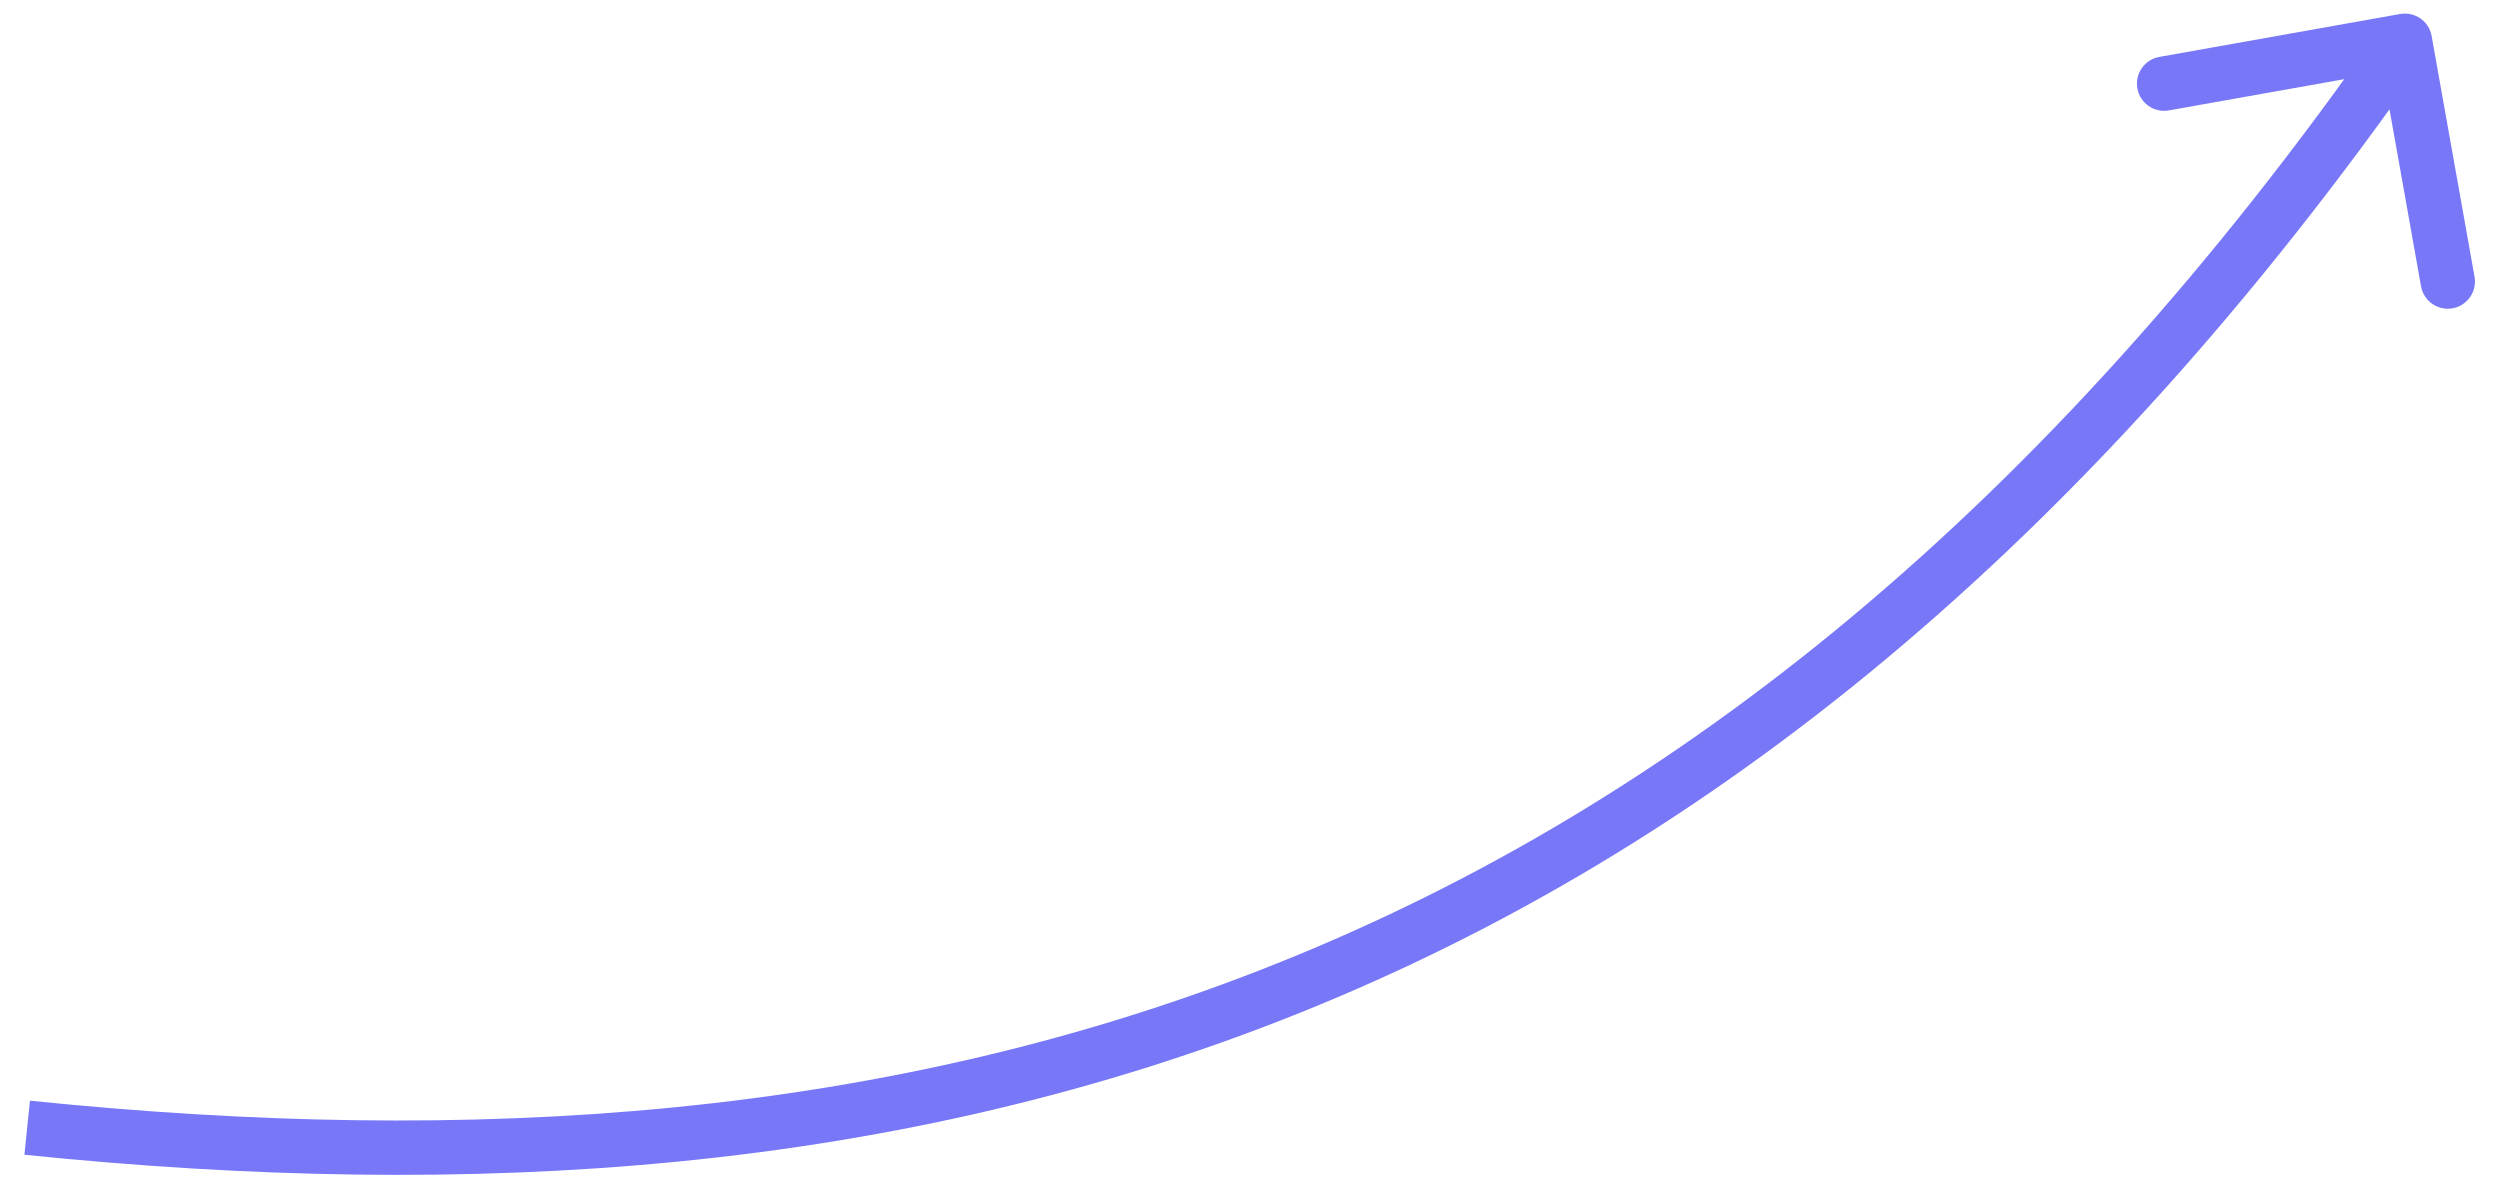<svg width="92" height="44" viewBox="0 0 92 44" fill="none" xmlns="http://www.w3.org/2000/svg">
<path d="M89.484 1.325C89.388 0.781 88.868 0.419 88.325 0.515L79.464 2.094C78.92 2.191 78.558 2.71 78.655 3.254C78.752 3.797 79.271 4.16 79.815 4.063L87.691 2.66L89.094 10.536C89.191 11.08 89.71 11.442 90.254 11.345C90.797 11.248 91.16 10.729 91.063 10.185L89.484 1.325ZM0.898 42.495C17.293 44.174 33.031 43.228 47.874 37.256C62.728 31.279 76.6 20.305 89.32 2.072L87.68 0.928C75.144 18.897 61.563 29.592 47.128 35.4C32.683 41.212 17.298 42.164 1.102 40.505L0.898 42.495Z" fill="#7777F8"/>
</svg>
